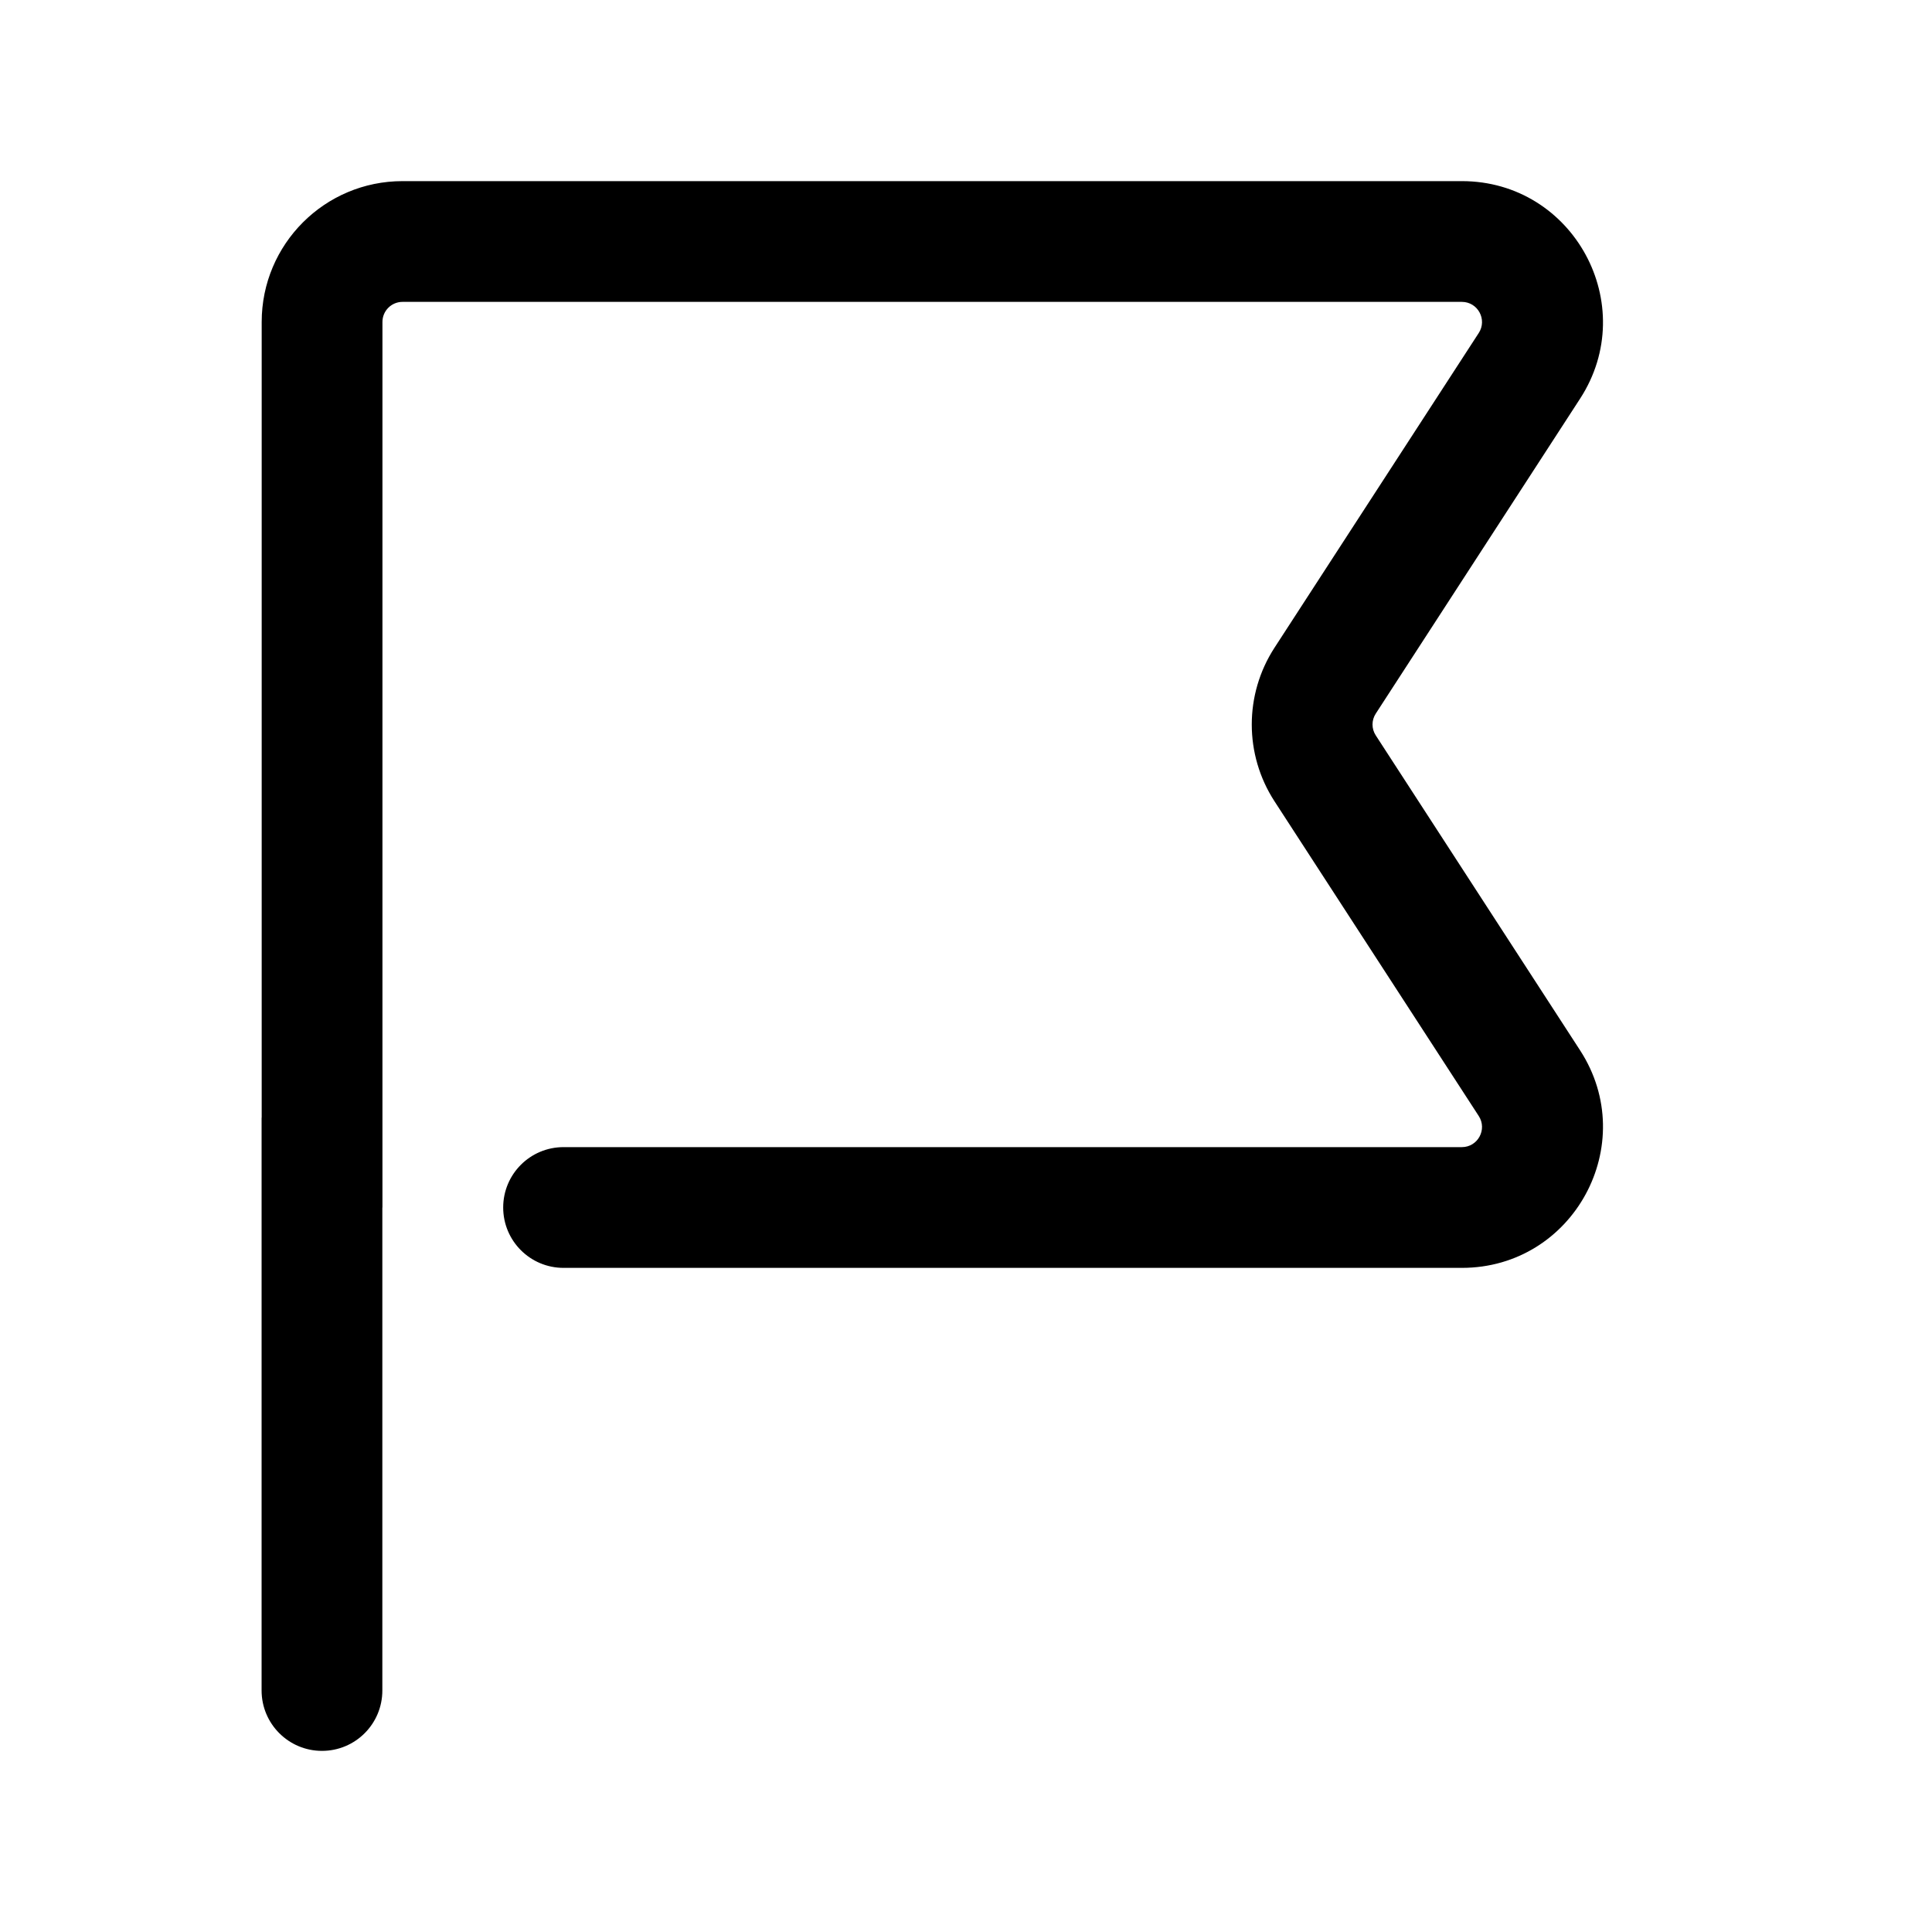 <svg width="20" height="20" viewBox="0 0 20 20" fill="none" xmlns="http://www.w3.org/2000/svg">
<path d="M3.334 3.333L2.709 3.333L3.334 3.333ZM4.167 2.5L4.167 1.875L4.167 2.5ZM15.832 3.787L16.357 4.127L16.357 4.127L15.832 3.787ZM13.718 7.047L13.193 6.706V6.706L13.718 7.047ZM13.718 7.953L14.242 7.613V7.613L13.718 7.953ZM15.832 11.213L15.308 11.553L15.832 11.213ZM15.133 12.5V13.125V12.5ZM5.834 11.875C5.488 11.875 5.209 12.155 5.209 12.5C5.209 12.845 5.488 13.125 5.834 13.125V11.875ZM2.708 17.5C2.708 17.845 2.988 18.125 3.333 18.125C3.679 18.125 3.958 17.845 3.958 17.5H2.708ZM3.959 12.5L3.959 3.333L2.709 3.333L2.709 12.5L3.959 12.5ZM4.167 3.125L15.133 3.125V1.875L4.167 1.875L4.167 3.125ZM15.308 3.447L13.193 6.706L14.242 7.387L16.357 4.127L15.308 3.447ZM13.193 8.294L15.308 11.553L16.357 10.873L14.242 7.613L13.193 8.294ZM15.133 11.875H5.834V13.125H15.133V11.875ZM15.308 11.553C15.398 11.692 15.298 11.875 15.133 11.875V13.125C16.29 13.125 16.986 11.843 16.357 10.873L15.308 11.553ZM13.193 6.706C12.88 7.189 12.88 7.811 13.193 8.294L14.242 7.613C14.197 7.544 14.197 7.456 14.242 7.387L13.193 6.706ZM15.133 3.125C15.298 3.125 15.398 3.308 15.308 3.447L16.357 4.127C16.986 3.157 16.29 1.875 15.133 1.875V3.125ZM3.959 3.333C3.959 3.218 4.052 3.125 4.167 3.125L4.167 1.875C3.361 1.875 2.709 2.528 2.709 3.333L3.959 3.333ZM3.958 17.5V11.57H2.708V17.5H3.958Z" fill="currentColor"/>
</svg>
